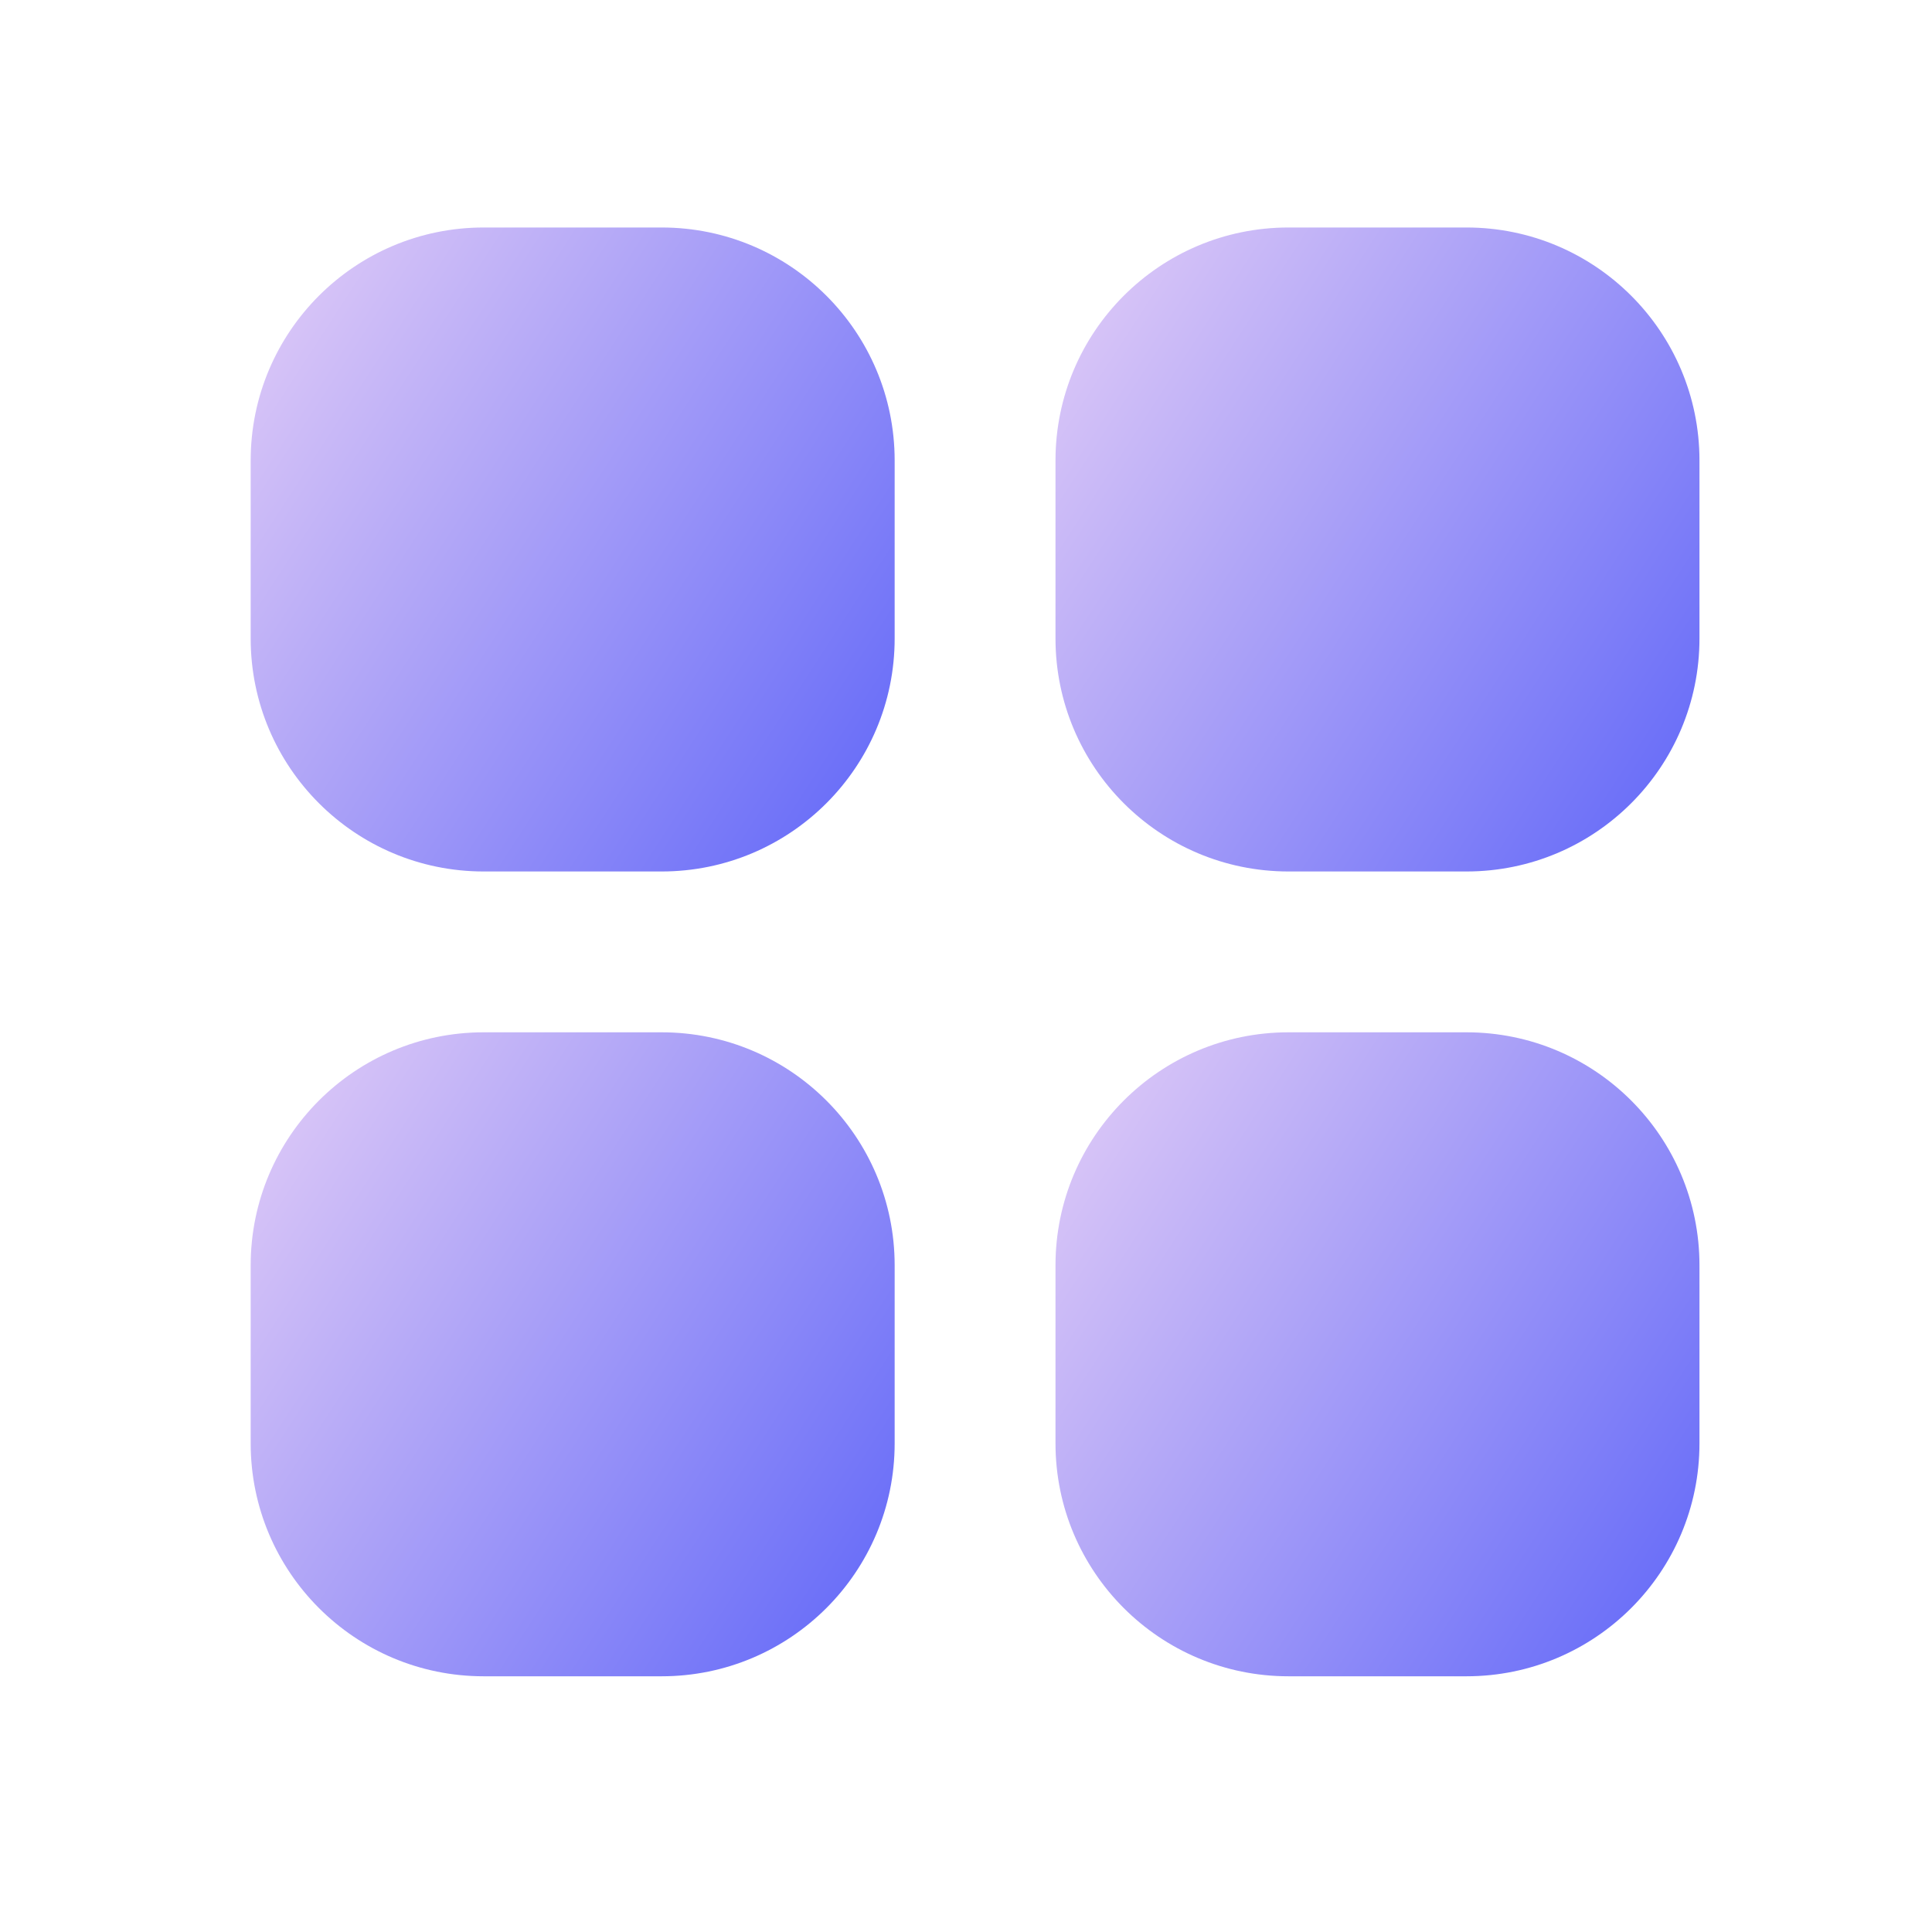 <svg width="28" height="28" viewBox="0 0 28 28" fill="none" xmlns="http://www.w3.org/2000/svg">
<path d="M9.589 3.297H7.01C5.145 3.297 3.633 4.809 3.633 6.674V9.253C3.633 11.118 5.145 12.63 7.01 12.63H9.589C11.454 12.63 12.966 11.118 12.966 9.253V6.674C12.966 4.809 11.454 3.297 9.589 3.297Z" fill="url(#paint0_linear_12_8855)"/>
<path d="M9.589 14.961H7.01C5.145 14.961 3.633 16.473 3.633 18.338V20.918C3.633 22.782 5.145 24.294 7.01 24.294H9.589C11.454 24.294 12.966 22.782 12.966 20.918V18.338C12.966 16.473 11.454 14.961 9.589 14.961Z" fill="url(#paint1_linear_12_8855)"/>
<path d="M21.253 3.297H18.674C16.809 3.297 15.297 4.809 15.297 6.674V9.253C15.297 11.118 16.809 12.63 18.674 12.63H21.253C23.118 12.63 24.63 11.118 24.63 9.253V6.674C24.63 4.809 23.118 3.297 21.253 3.297Z" fill="url(#paint2_linear_12_8855)"/>
<path d="M21.253 14.961H18.674C16.809 14.961 15.297 16.473 15.297 18.338V20.918C15.297 22.782 16.809 24.294 18.674 24.294H21.253C23.118 24.294 24.63 22.782 24.63 20.918V18.338C24.63 16.473 23.118 14.961 21.253 14.961Z" fill="url(#paint3_linear_12_8855)"/>
<defs>
<linearGradient id="paint0_linear_12_8855" x1="13.7" y1="12.544" x2="1.173" y2="4.406" gradientUnits="userSpaceOnUse">
<stop stop-color="#5961F8"/>
<stop offset="1" stop-color="#F2D9F7"/>
</linearGradient>
<linearGradient id="paint1_linear_12_8855" x1="13.7" y1="24.209" x2="1.173" y2="16.07" gradientUnits="userSpaceOnUse">
<stop stop-color="#5961F8"/>
<stop offset="1" stop-color="#F2D9F7"/>
</linearGradient>
<linearGradient id="paint2_linear_12_8855" x1="25.364" y1="12.544" x2="12.838" y2="4.406" gradientUnits="userSpaceOnUse">
<stop stop-color="#5961F8"/>
<stop offset="1" stop-color="#F2D9F7"/>
</linearGradient>
<linearGradient id="paint3_linear_12_8855" x1="25.364" y1="24.209" x2="12.838" y2="16.07" gradientUnits="userSpaceOnUse">
<stop stop-color="#5961F8"/>
<stop offset="1" stop-color="#F2D9F7"/>
</linearGradient>
</defs>
</svg>
